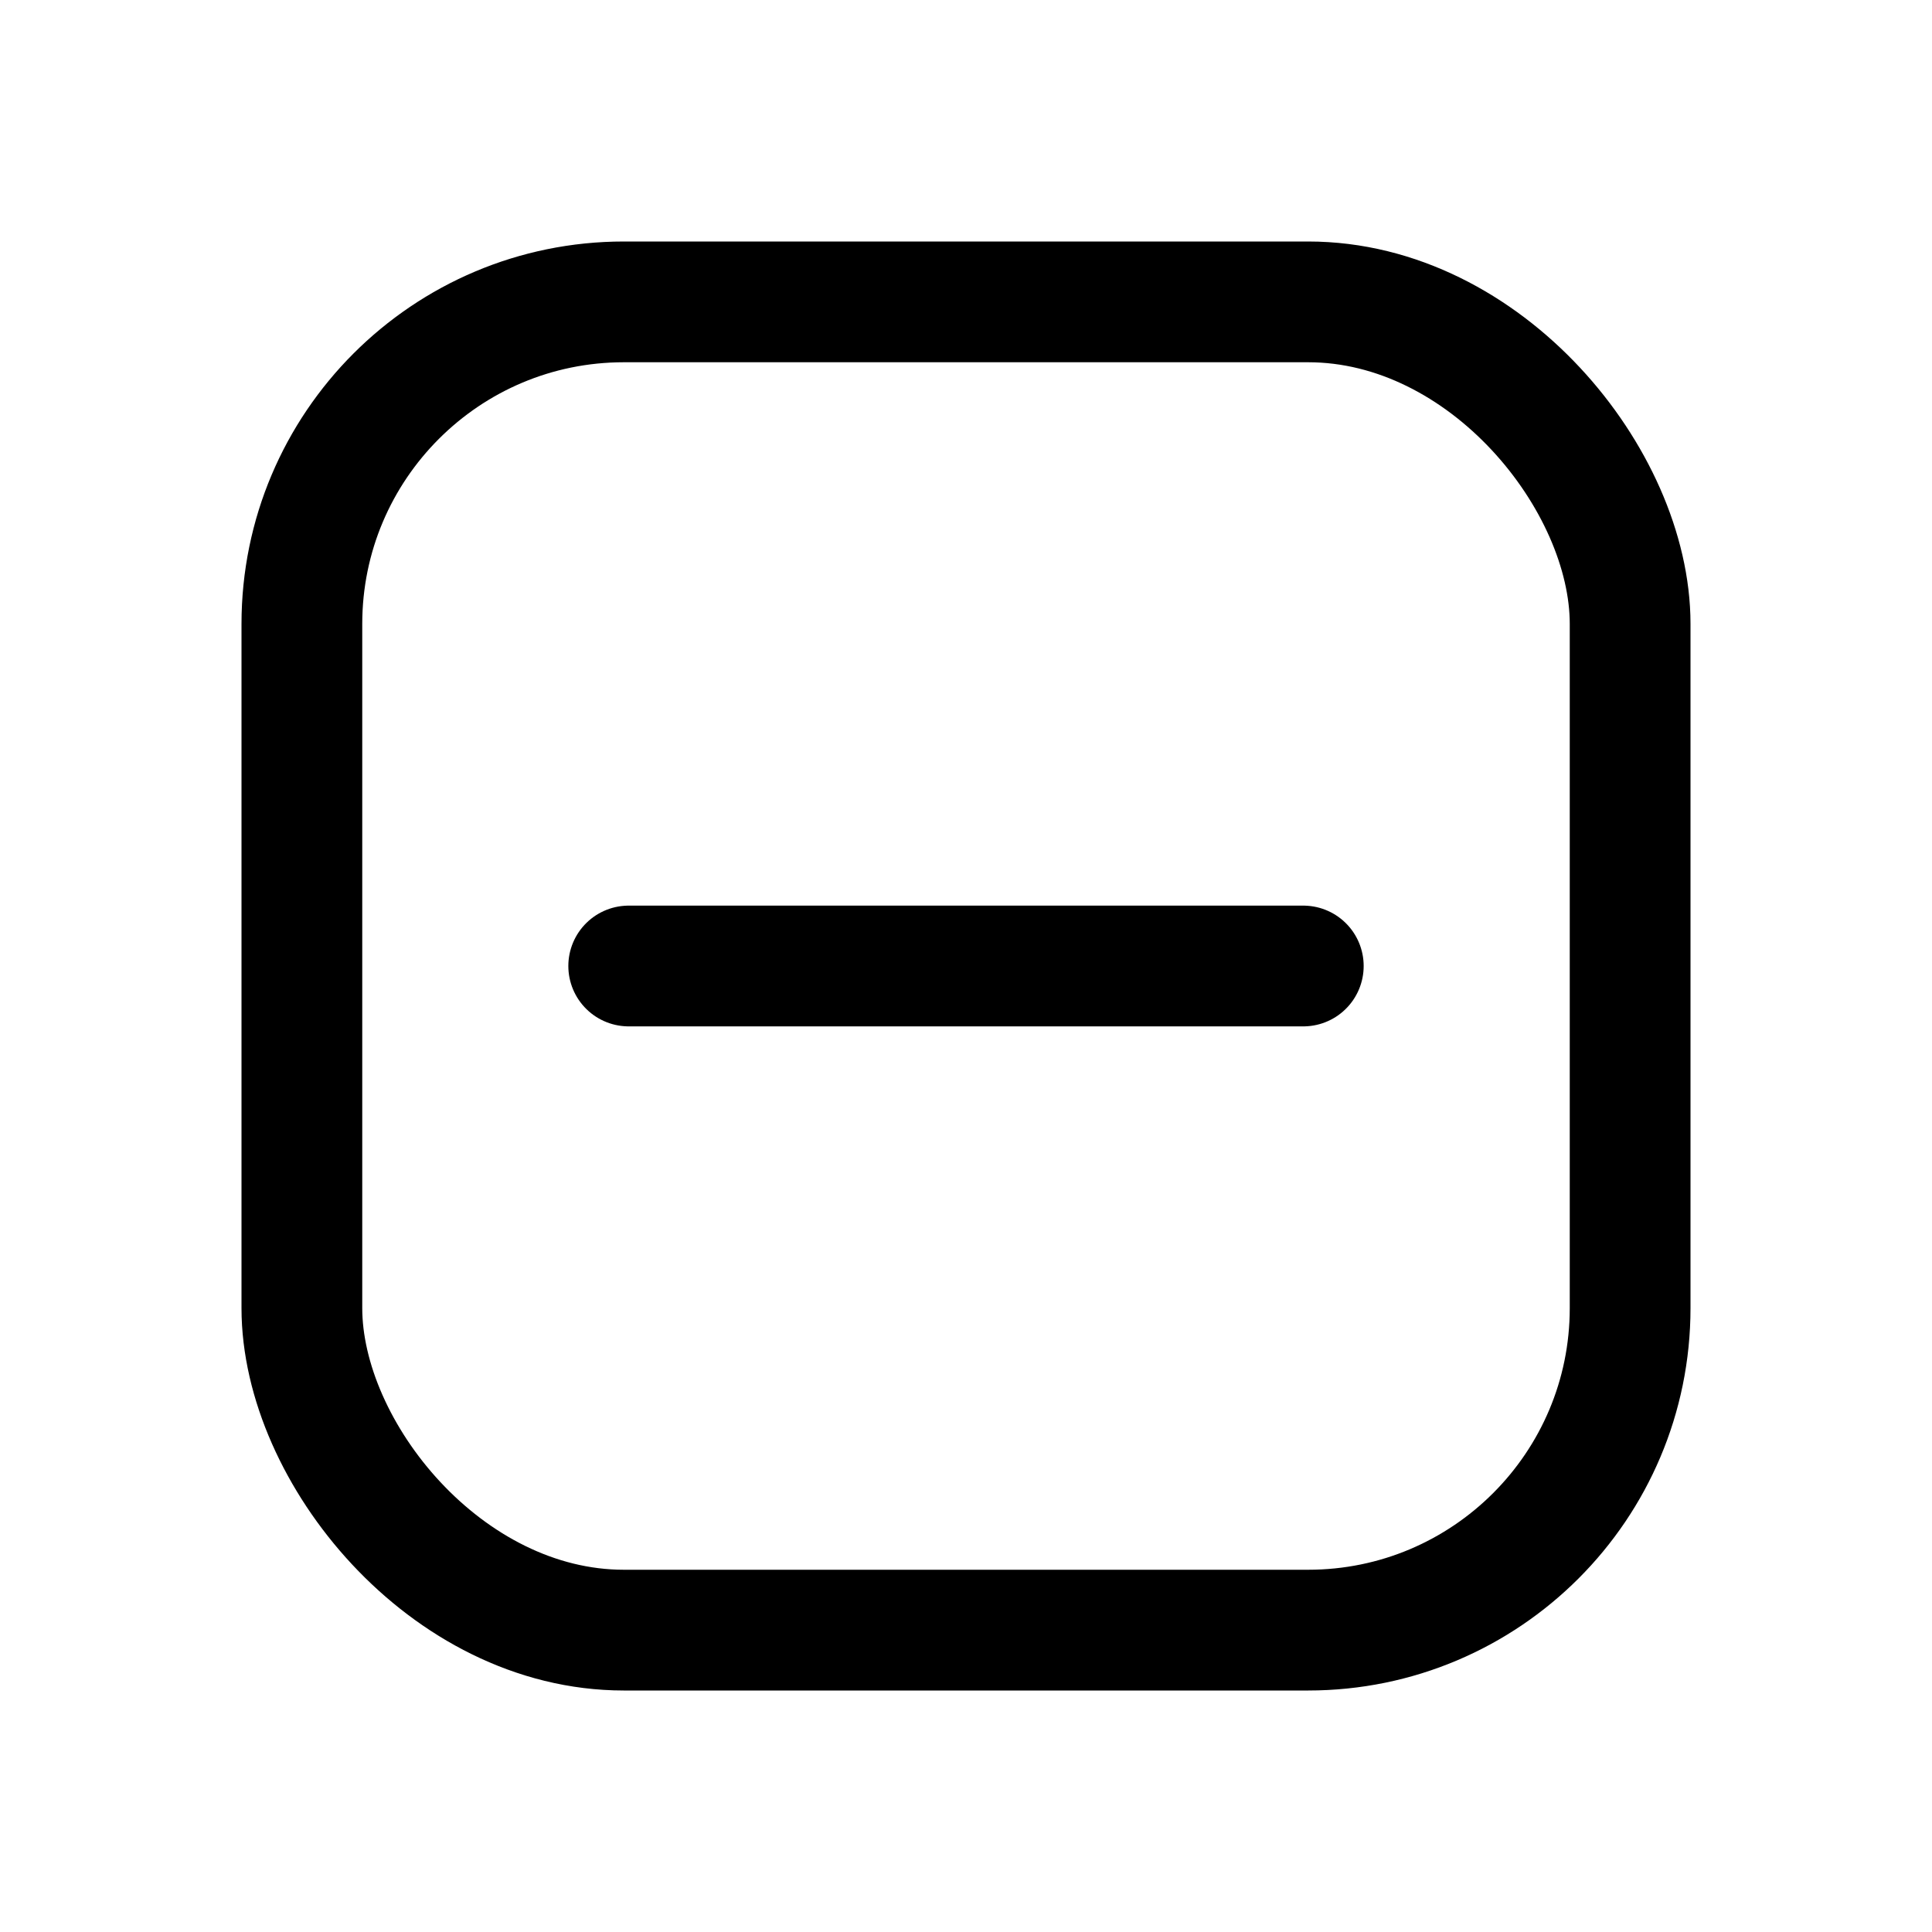 <svg xmlns="http://www.w3.org/2000/svg" width="24" height="24" fill="none" viewBox="0 0 24 24"><rect width="16.5" height="16.5" x="3.75" y="3.75" stroke="currentColor" stroke-linecap="round" stroke-linejoin="round" stroke-width="1.5" rx="4"/><path stroke="currentColor" stroke-linecap="round" stroke-linejoin="round" stroke-width="1.5" d="M16.19 12H7.81"/></svg>